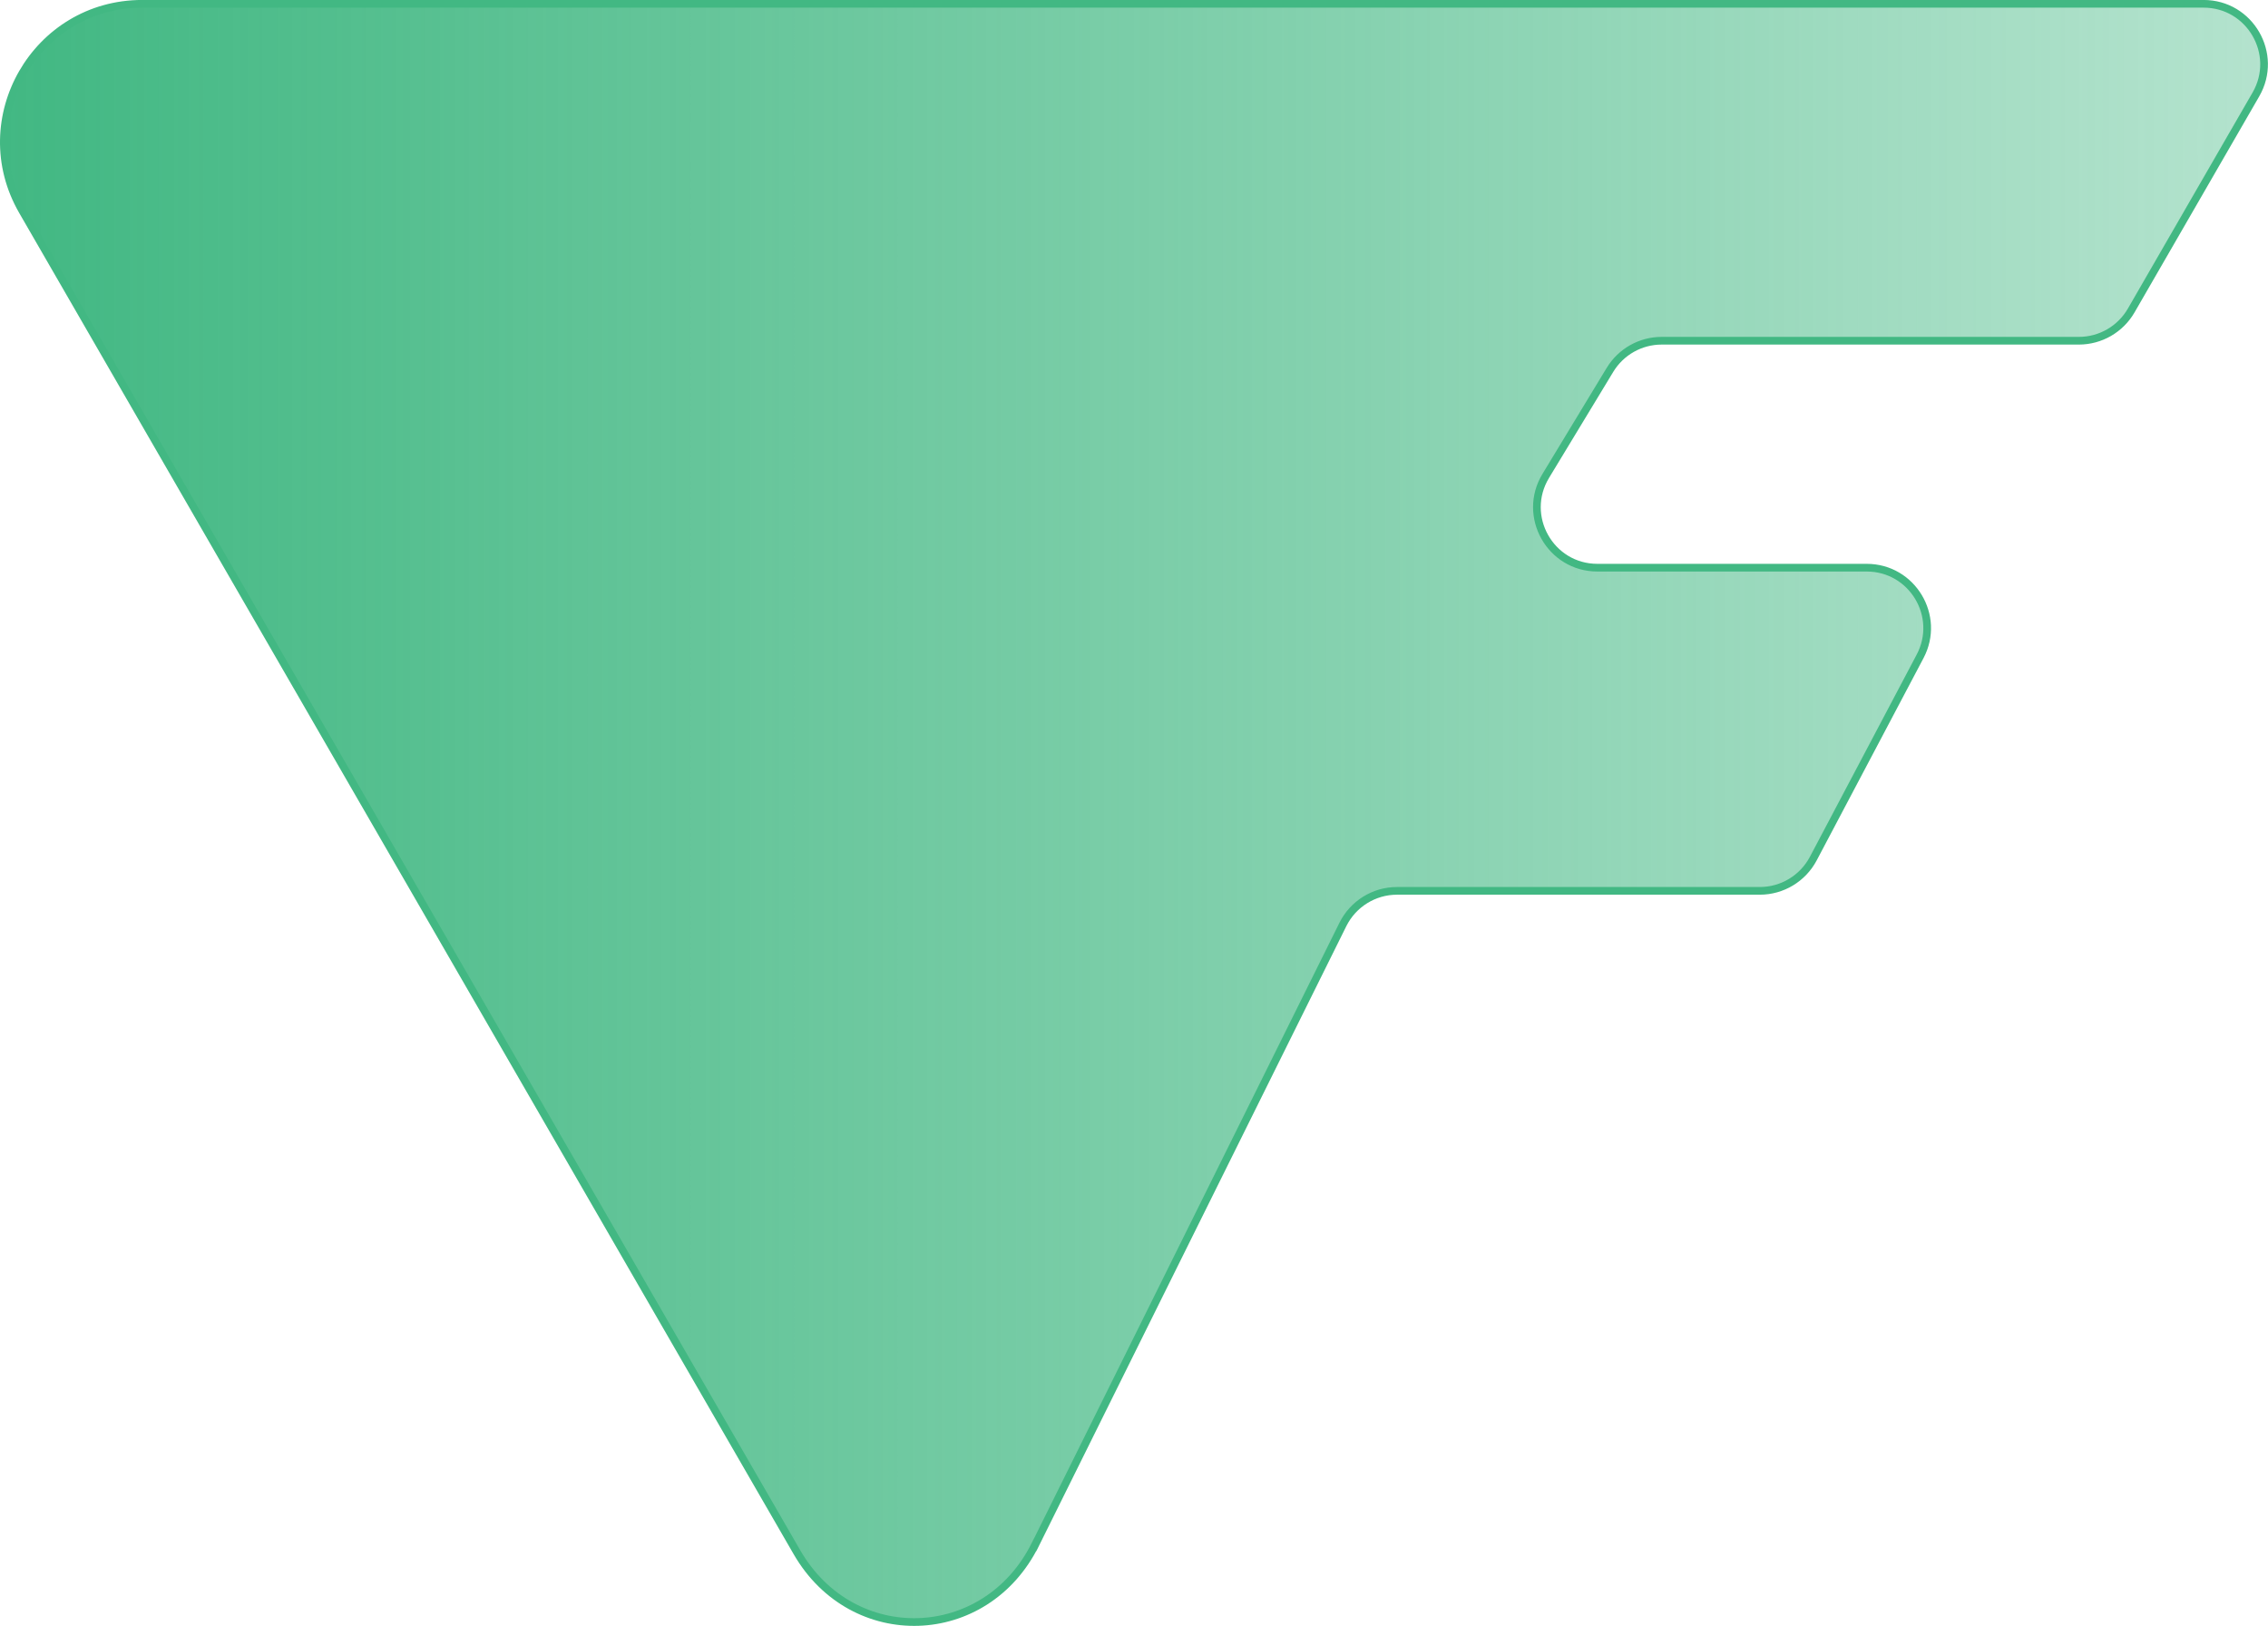 <svg viewBox="0 0 590.32 423.12" xmlns="http://www.w3.org/2000/svg" xmlns:xlink="http://www.w3.org/1999/xlink"><linearGradient id="a" gradientUnits="userSpaceOnUse" x1="1" x2="589.32" y1="211.56" y2="211.56"><stop offset="0" stop-color="#42b883"/><stop offset="1" stop-color="#42b883" stop-opacity=".4"/></linearGradient><path d="m269.48 401.93c26.68-53.79 53.37-107.57 80.05-161.36 2.66-5.35 8.11-8.74 14.09-8.74h94.43c5.83 0 11.18-3.23 13.91-8.38l27.81-52.65c5.53-10.47-2.06-23.07-13.91-23.07h-70.08c-12.26 0-19.8-13.4-13.45-23.88l16.72-27.6c2.85-4.7 7.95-7.58 13.45-7.58h108.59c5.62 0 10.81-3 13.62-7.86l32.46-56.23c6.05-10.48-1.51-23.59-13.62-23.59h-536.54c-27.68 0-44.98 29.97-31.14 53.94 67.19 116.34 134.38 232.68 201.56 349.01 14.51 25.12 49.15 23.96 62.04-2.02z" fill="url(#a)" stroke="#42b883" stroke-miterlimit="10" stroke-width="2"/></svg>
